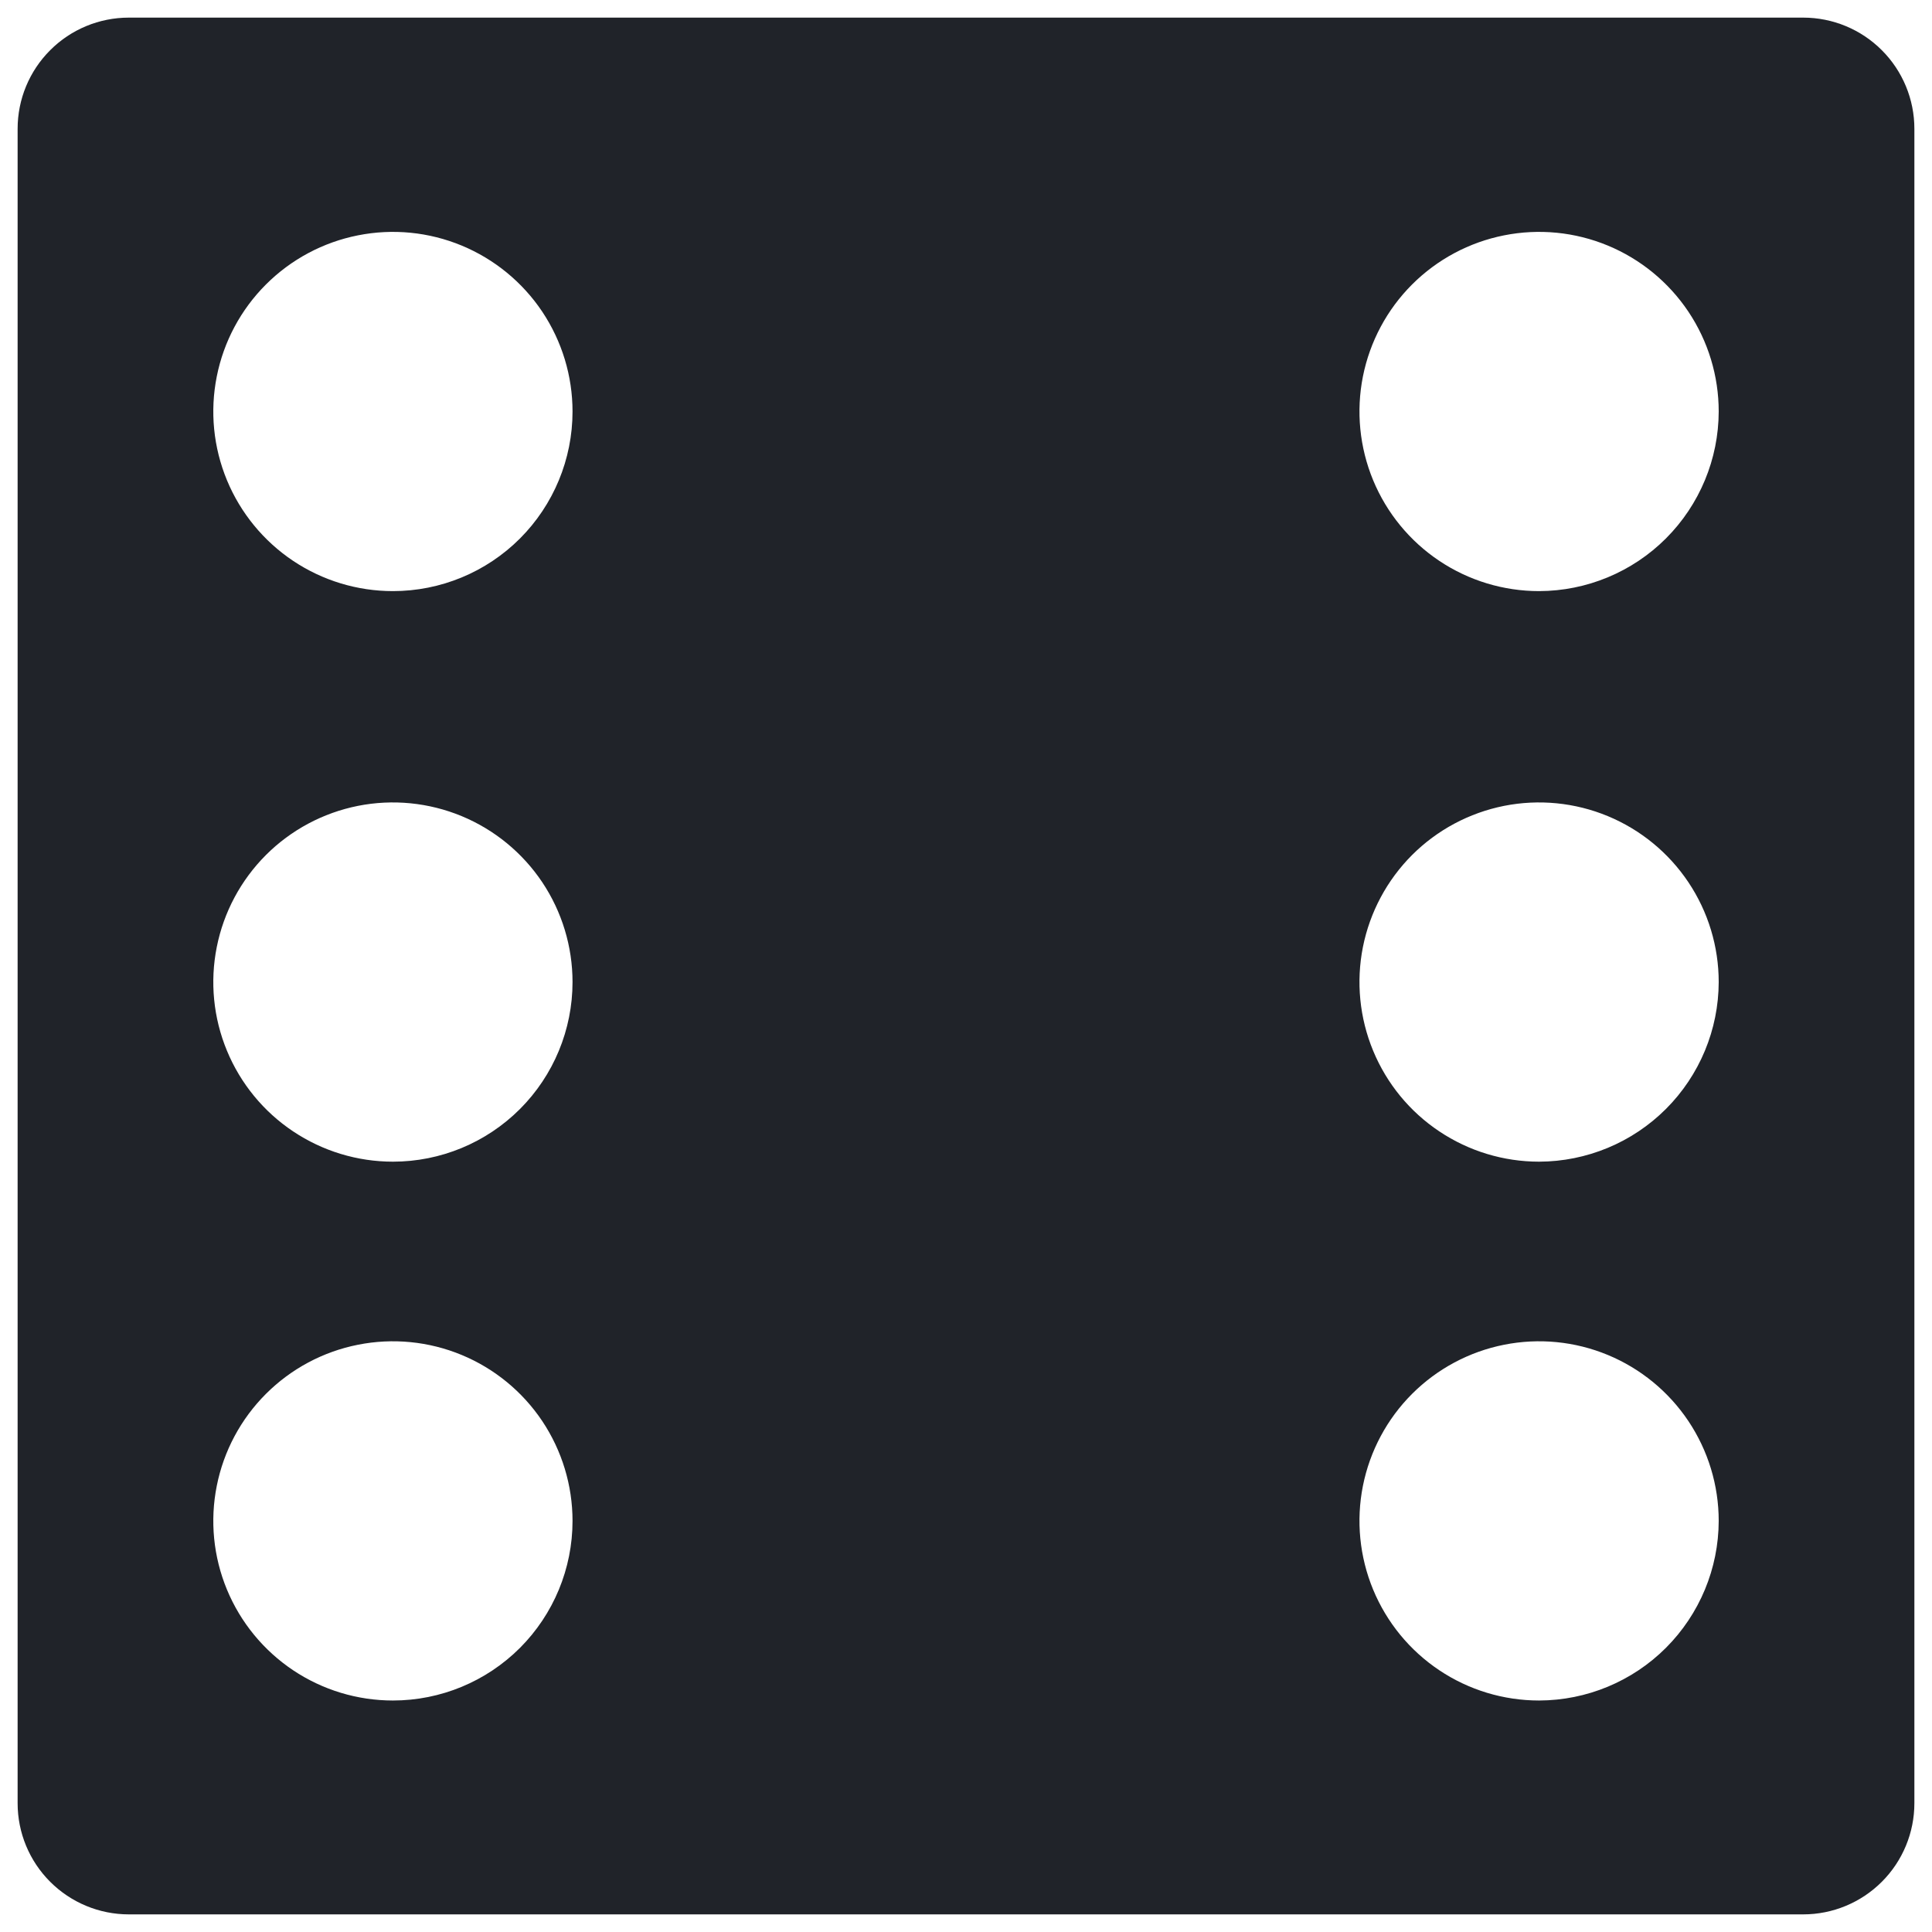 <svg width="50" height="50" viewBox="0 0 50 50" fill="none" xmlns="http://www.w3.org/2000/svg">
<path d="M46.667 0.456H3.333C2.57 0.456 1.838 0.759 1.299 1.299C0.759 1.838 0.456 2.57 0.456 3.333V46.667C0.456 47.43 0.759 48.162 1.299 48.701C1.838 49.24 2.57 49.544 3.333 49.544H46.667C47.43 49.544 48.162 49.24 48.701 48.701C49.241 48.162 49.544 47.43 49.544 46.667V3.333C49.544 2.57 49.241 1.838 48.701 1.299C48.162 0.759 47.43 0.456 46.667 0.456ZM10.169 44.009C9.249 44.009 8.351 43.737 7.586 43.226C6.822 42.715 6.226 41.989 5.874 41.14C5.522 40.29 5.43 39.356 5.61 38.454C5.789 37.552 6.232 36.724 6.882 36.074C7.532 35.424 8.36 34.981 9.262 34.802C10.164 34.622 11.098 34.714 11.948 35.066C12.797 35.418 13.523 36.014 14.034 36.778C14.544 37.543 14.817 38.441 14.817 39.361C14.817 40.594 14.327 41.776 13.456 42.648C12.584 43.519 11.402 44.009 10.169 44.009ZM10.169 30.064C9.249 30.064 8.351 29.791 7.586 29.28C6.822 28.77 6.226 28.044 5.874 27.194C5.522 26.345 5.43 25.41 5.61 24.509C5.789 23.607 6.232 22.779 6.882 22.128C7.532 21.478 8.36 21.036 9.262 20.856C10.164 20.677 11.098 20.769 11.948 21.121C12.797 21.473 13.523 22.069 14.034 22.833C14.544 23.597 14.817 24.496 14.817 25.415C14.817 26.648 14.327 27.831 13.456 28.702C12.584 29.574 11.402 30.064 10.169 30.064ZM10.169 15.298C9.249 15.298 8.351 15.026 7.586 14.515C6.822 14.004 6.226 13.278 5.874 12.429C5.522 11.579 5.43 10.645 5.61 9.743C5.789 8.841 6.232 8.013 6.882 7.363C7.532 6.713 8.36 6.27 9.262 6.091C10.164 5.911 11.098 6.003 11.948 6.355C12.797 6.707 13.523 7.303 14.034 8.067C14.544 8.832 14.817 9.73 14.817 10.65C14.817 11.883 14.327 13.065 13.456 13.937C12.584 14.809 11.402 15.298 10.169 15.298ZM39.831 44.009C38.912 44.009 38.013 43.737 37.249 43.226C36.484 42.715 35.889 41.989 35.537 41.14C35.185 40.29 35.093 39.356 35.272 38.454C35.452 37.552 35.894 36.724 36.544 36.074C37.194 35.424 38.023 34.981 38.924 34.802C39.826 34.622 40.761 34.714 41.61 35.066C42.459 35.418 43.185 36.014 43.696 36.778C44.207 37.543 44.48 38.441 44.48 39.361C44.477 40.593 43.986 41.773 43.115 42.645C42.244 43.516 41.063 44.006 39.831 44.009ZM39.831 30.064C38.912 30.064 38.013 29.791 37.249 29.28C36.484 28.77 35.889 28.044 35.537 27.194C35.185 26.345 35.093 25.41 35.272 24.509C35.452 23.607 35.894 22.779 36.544 22.128C37.194 21.478 38.023 21.036 38.924 20.856C39.826 20.677 40.761 20.769 41.61 21.121C42.459 21.473 43.185 22.069 43.696 22.833C44.207 23.597 44.48 24.496 44.48 25.415C44.477 26.647 43.986 27.828 43.115 28.699C42.244 29.57 41.063 30.061 39.831 30.064ZM39.831 15.298C38.912 15.298 38.013 15.026 37.249 14.515C36.484 14.004 35.889 13.278 35.537 12.429C35.185 11.579 35.093 10.645 35.272 9.743C35.452 8.841 35.894 8.013 36.544 7.363C37.194 6.713 38.023 6.27 38.924 6.091C39.826 5.911 40.761 6.003 41.61 6.355C42.459 6.707 43.185 7.303 43.696 8.067C44.207 8.832 44.48 9.73 44.48 10.65C44.477 11.882 43.986 13.062 43.115 13.934C42.244 14.805 41.063 15.295 39.831 15.298Z" fill="#202329"/>
</svg>
